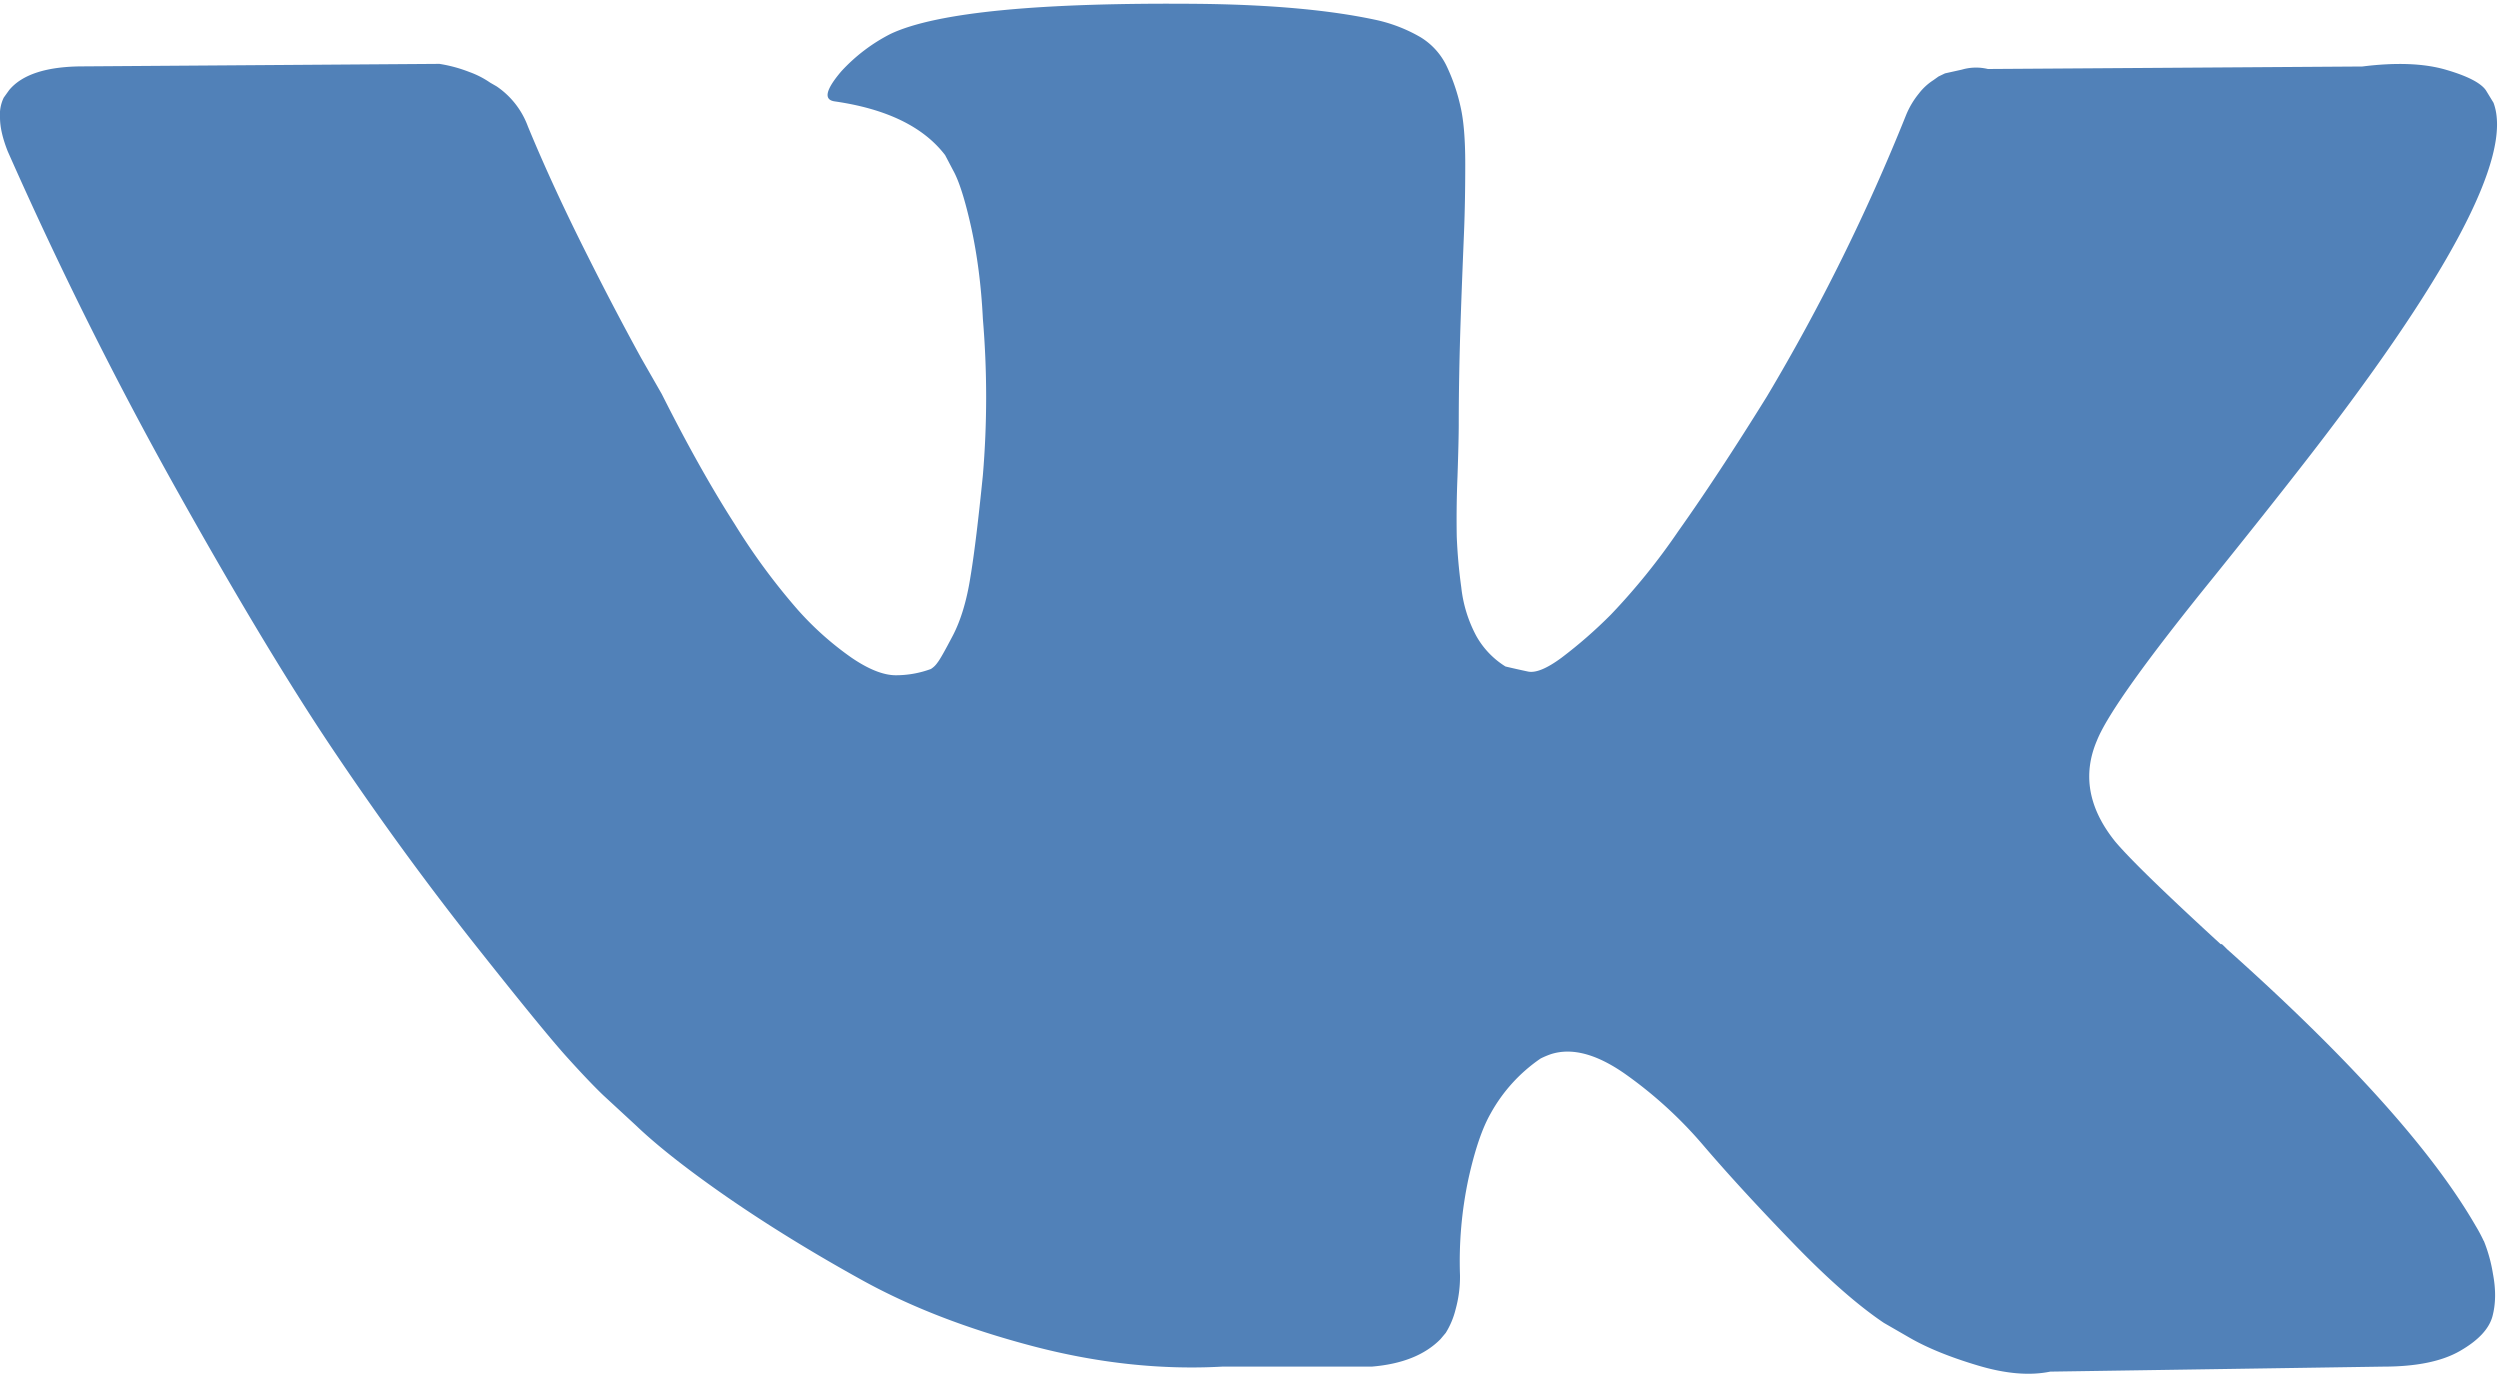 <svg xmlns="http://www.w3.org/2000/svg" width="20" height="11" viewBox="0 0 20 11"><g><g><path fill="#5181b8" d="M19.87 9.928a1.296 1.296 0 0 0-.067-.125c-.347-.6-1.009-1.337-1.987-2.21l-.02-.02-.01-.01-.011-.01h-.01c-.444-.407-.725-.68-.843-.82-.215-.267-.263-.537-.146-.81.083-.207.396-.644.936-1.31.285-.354.51-.638.676-.851 1.2-1.534 1.72-2.514 1.56-2.94l-.061-.1c-.042-.06-.15-.115-.323-.165-.173-.05-.395-.059-.666-.025l-2.995.02a.404.404 0 0 0-.208.005l-.135.03-.052.025-.042.03a.455.455 0 0 0-.114.105.68.68 0 0 0-.104.175 16.063 16.063 0 0 1-1.113 2.25c-.257.414-.492.772-.707 1.075a5.208 5.208 0 0 1-.541.67 3.724 3.724 0 0 1-.395.345c-.118.087-.208.124-.27.11a7.846 7.846 0 0 1-.178-.04.676.676 0 0 1-.234-.245 1.067 1.067 0 0 1-.12-.39 4.14 4.14 0 0 1-.036-.405 8.142 8.142 0 0 1 .006-.48c.007-.207.01-.347.01-.42 0-.253.005-.528.015-.825.01-.297.02-.532.027-.705.007-.173.01-.357.01-.55 0-.194-.012-.345-.037-.455a1.515 1.515 0 0 0-.108-.32.546.546 0 0 0-.214-.24 1.23 1.23 0 0 0-.348-.136c-.368-.08-.836-.123-1.404-.13-1.29-.013-2.119.067-2.486.24a1.394 1.394 0 0 0-.395.3c-.125.147-.143.227-.053.24.417.06.711.204.884.43l.063.12c.049.087.097.24.146.46.048.22.08.464.093.73a7.49 7.49 0 0 1 0 1.251c-.035.347-.067.617-.099.81-.03.194-.078.35-.14.47-.063.12-.104.194-.125.22a.176.176 0 0 1-.052.05.807.807 0 0 1-.28.05c-.098 0-.216-.046-.354-.14a2.46 2.46 0 0 1-.432-.385 5.156 5.156 0 0 1-.504-.685c-.188-.293-.382-.64-.583-1.04l-.166-.29a24.6 24.6 0 0 1-.427-.815c-.18-.357-.34-.702-.478-1.036a.663.663 0 0 0-.25-.32l-.052-.03a.721.721 0 0 0-.166-.085 1.138 1.138 0 0 0-.24-.065l-2.85.02c-.29 0-.488.064-.592.19L.03.781A.313.313 0 0 0 0 .941c0 .074.02.164.062.27.416.94.869 1.847 1.358 2.72.489.874.913 1.578 1.274 2.111.36.534.728 1.037 1.102 1.51.375.474.623.777.744.91.121.134.217.234.286.3l.26.24c.167.16.41.352.733.576.323.223.68.443 1.072.66.391.217.847.393 1.367.53s1.027.192 1.519.165h1.196c.243-.02.426-.093.551-.22l.042-.05a.65.65 0 0 0 .078-.185.98.98 0 0 0 .036-.275 3.173 3.173 0 0 1 .068-.775c.051-.23.11-.403.177-.52a1.282 1.282 0 0 1 .4-.44.694.694 0 0 1 .083-.035c.167-.053.362-.002.588.155a3.4 3.4 0 0 1 .635.58c.197.23.435.489.712.775.277.287.52.5.728.64l.208.12c.139.08.32.154.541.22.222.067.416.084.582.05l2.663-.04c.263 0 .468-.041.614-.125.145-.083.232-.175.26-.275.027-.1.029-.213.005-.34a1.217 1.217 0 0 0-.073-.265z"/></g></g></svg>